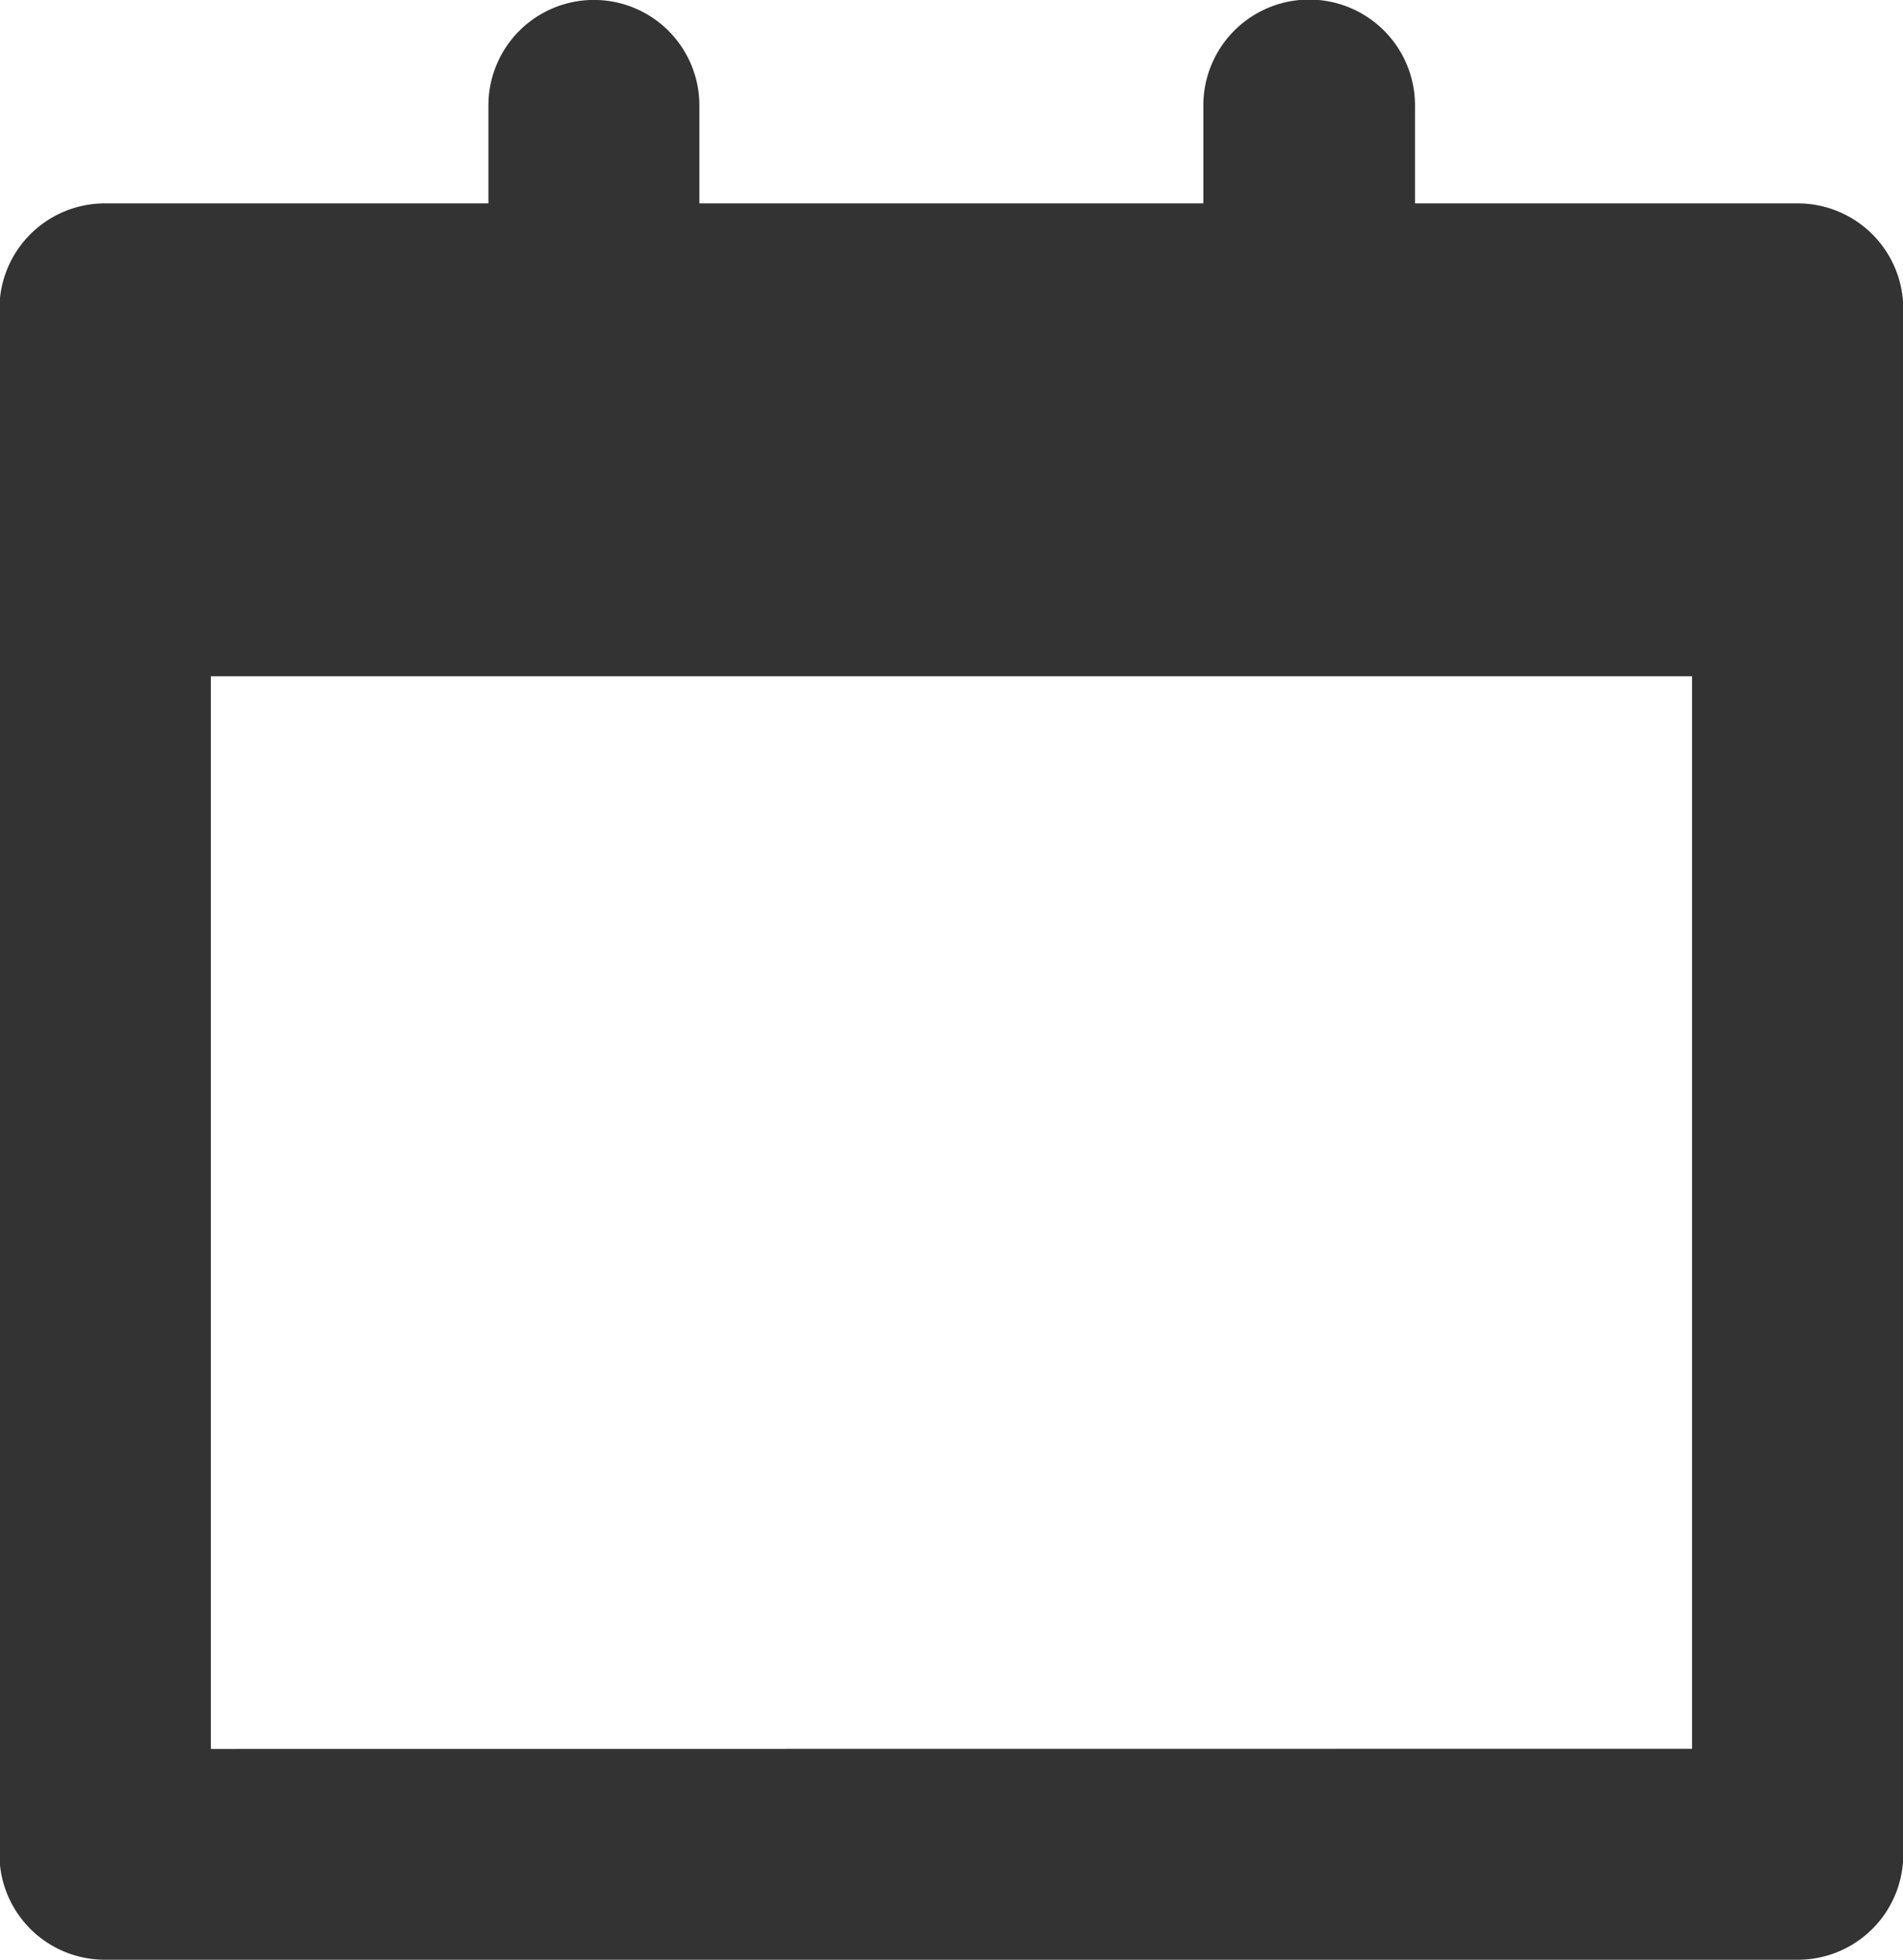 <svg xmlns="http://www.w3.org/2000/svg" width="13.594" height="14" viewBox="0 0 13.594 14">
  <path
    d="M13.244 1.453h-2.732v-.7A.753.753 0 1 0 9 .753v.7H5.4v-.7a.753.753 0 1 0-1.507 0v.7H1.157a.753.753 0 0 0-.757.753v11.04a.753.753 0 0 0 .757.754h12.087a.753.753 0 0 0 .756-.753V2.206a.754.754 0 0 0-.756-.753zM1.91 12.494V4.831h10.581v7.662z"
    fill="#333"
    transform="translate(-.404)"
  />
</svg>
